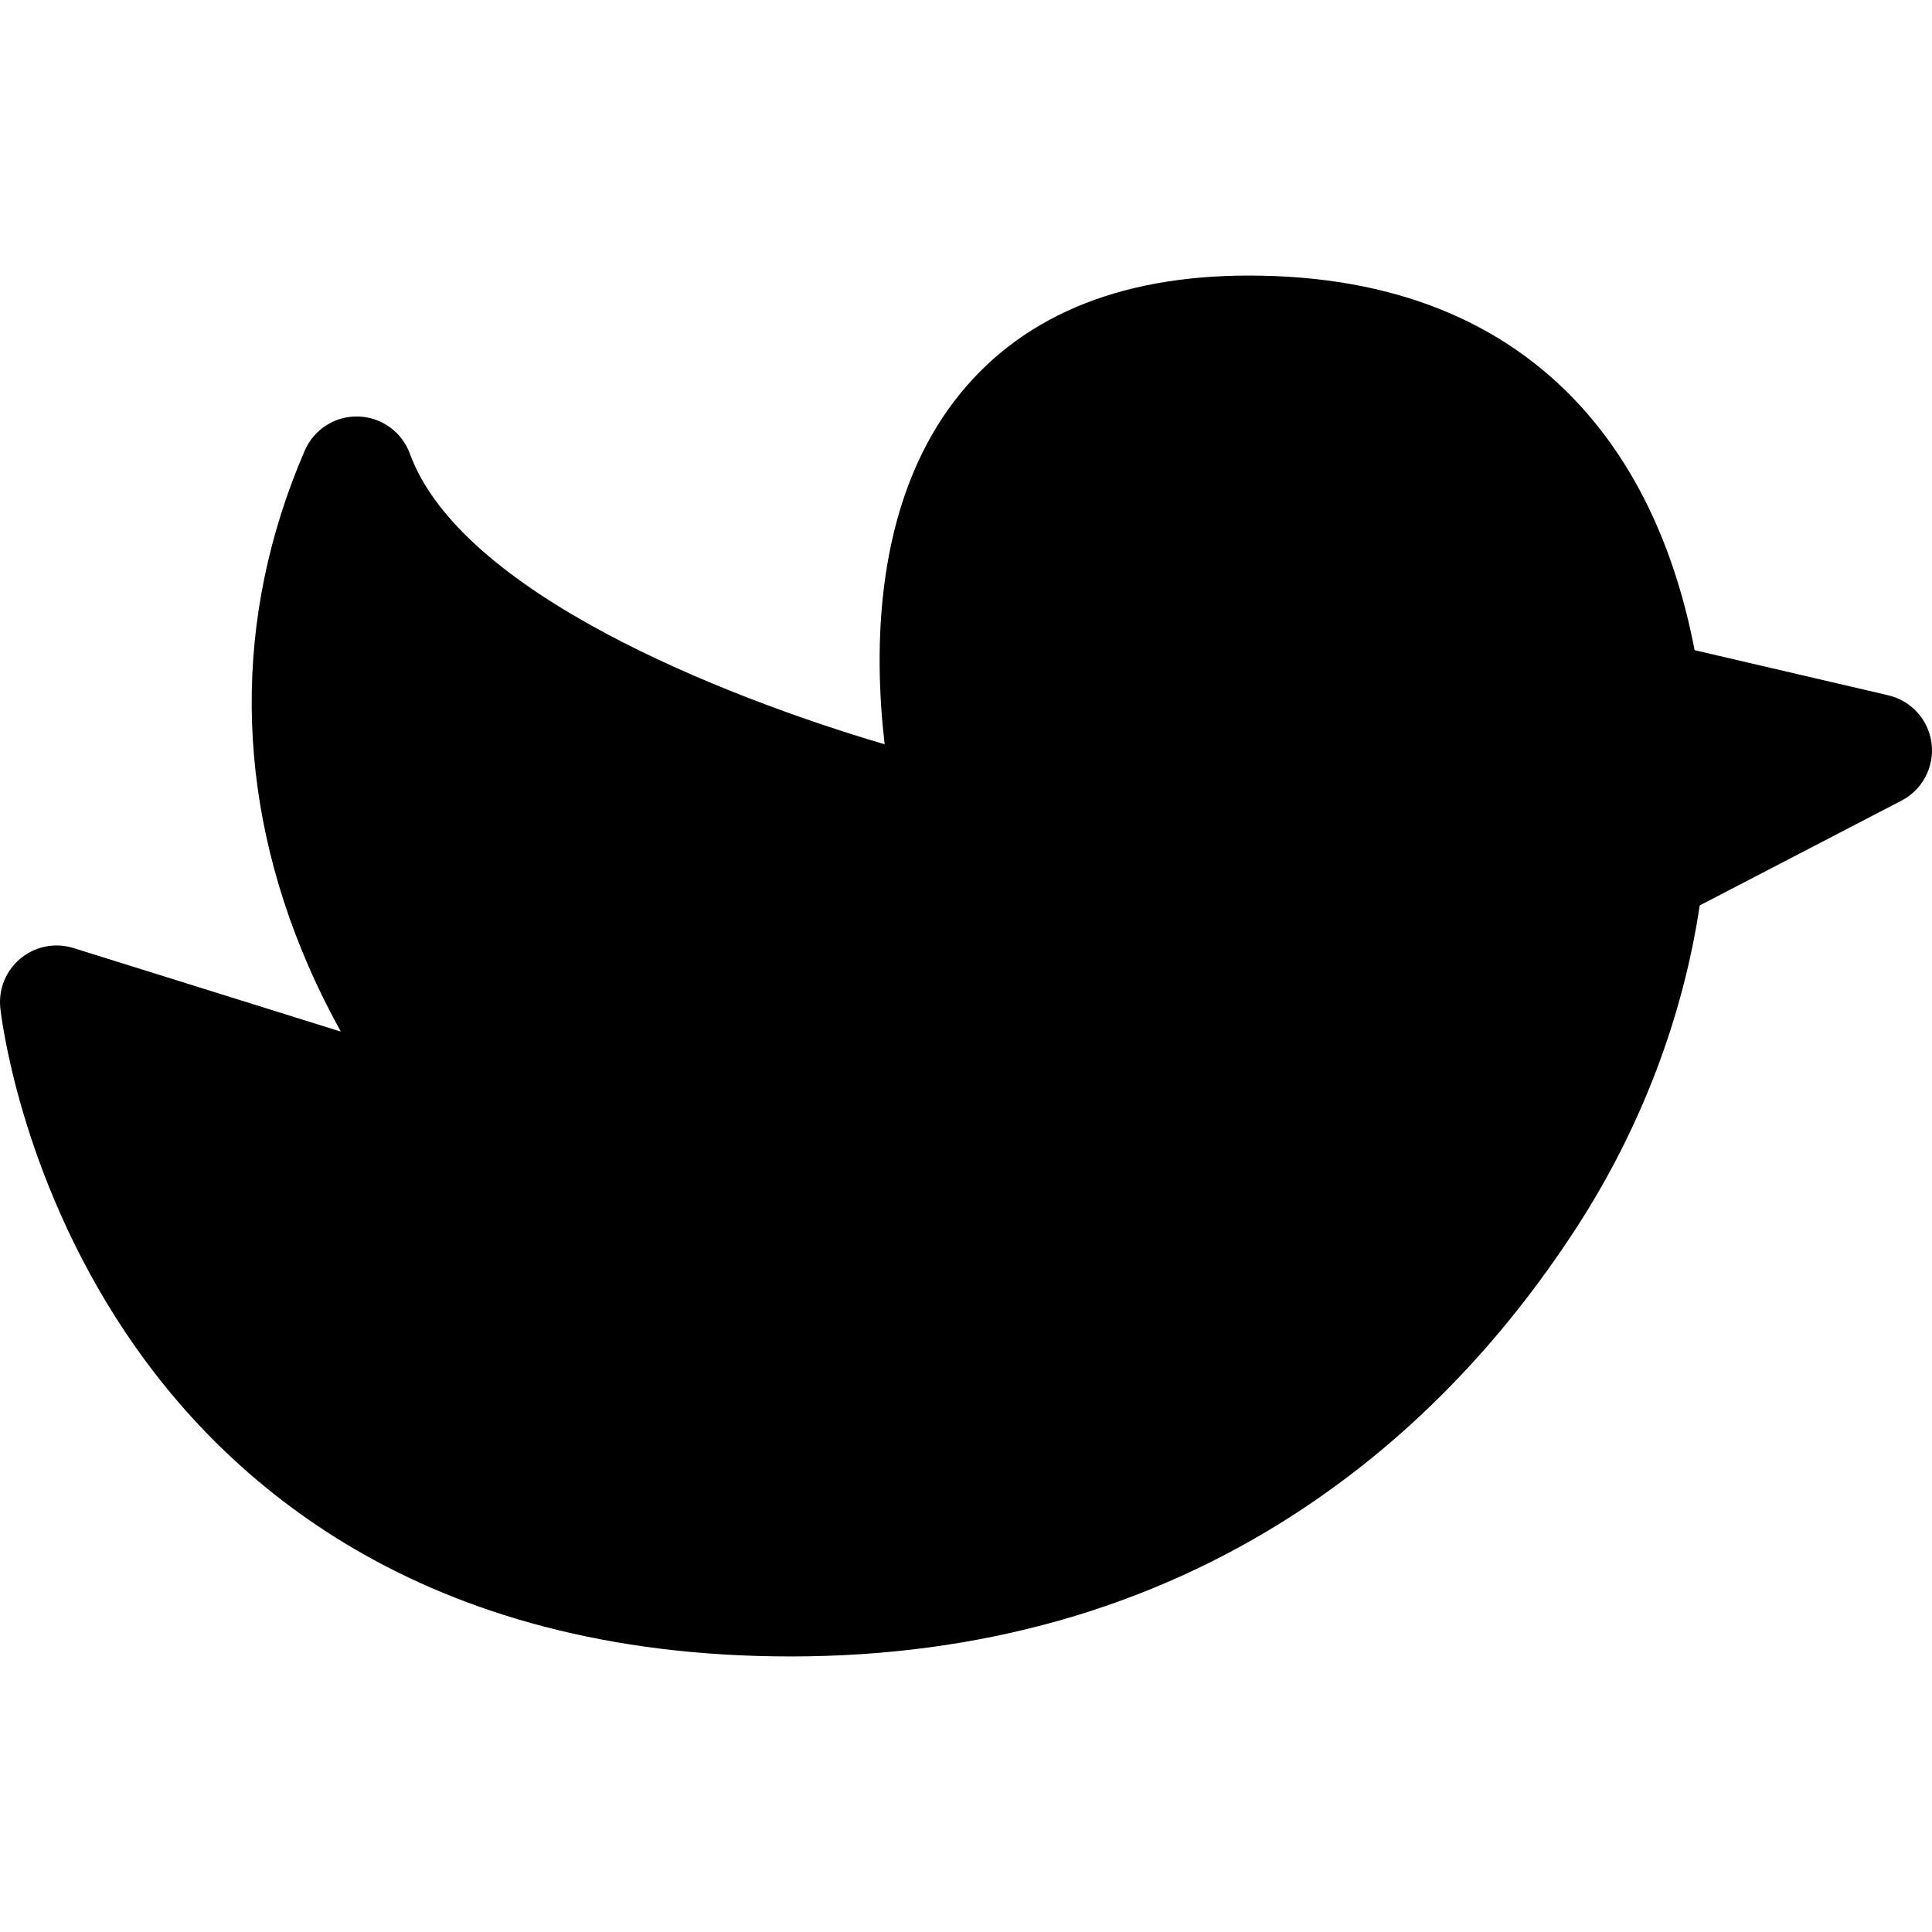 <?xml version="1.0" encoding="iso-8859-1"?>
<!-- Generator: Adobe Illustrator 19.0.0, SVG Export Plug-In . SVG Version: 6.00 Build 0)  -->
<svg version="1.1" id="Capa_1" xmlns="http://www.w3.org/2000/svg" xmlns:xlink="http://www.w3.org/1999/xlink" x="0px" y="0px"
	 viewBox="0 0 512.002 512.002" style="enable-background:new 0 0 512.002 512.002;" xml:space="preserve">
<g>
	<g>
		<path d="M511.884,196.995c-0.783-6.23-5.364-11.312-11.479-12.737l-51.31-11.954c-5.119-26.495-15.21-48.165-30.044-64.49
			c-20.976-23.084-50.612-34.788-88.086-34.788c-34.949,0-61.21,11.191-78.057,33.263c-21.265,27.861-21.353,66.23-18.466,90.957
			c-43.309-12.794-112.382-40.216-125.825-77.02c-2.107-5.768-7.516-9.669-13.655-9.847c-6.14-0.189-11.764,3.404-14.202,9.04
			c-19.074,44.106-18.733,91.348,0.99,136.619c2.718,6.239,5.629,12.037,8.573,17.348l-70.848-22.143
			c-4.826-1.509-10.086-0.484-13.994,2.725c-3.908,3.209-5.936,8.17-5.395,13.197c0.19,1.767,4.982,43.751,33.152,85.933
			c26.163,39.177,77.986,85.877,176.294,85.877c50.13,0,95.179-12.765,133.896-37.939c29.099-18.921,54.183-44.49,74.555-75.996
			c16.86-26.074,28.004-55.333,32.464-85.089l53.468-27.773C509.488,209.284,512.667,203.225,511.884,196.995z"/>
	</g>
</g>
<g>
</g>
<g>
</g>
<g>
</g>
<g>
</g>
<g>
</g>
<g>
</g>
<g>
</g>
<g>
</g>
<g>
</g>
<g>
</g>
<g>
</g>
<g>
</g>
<g>
</g>
<g>
</g>
<g>
</g>
</svg>
